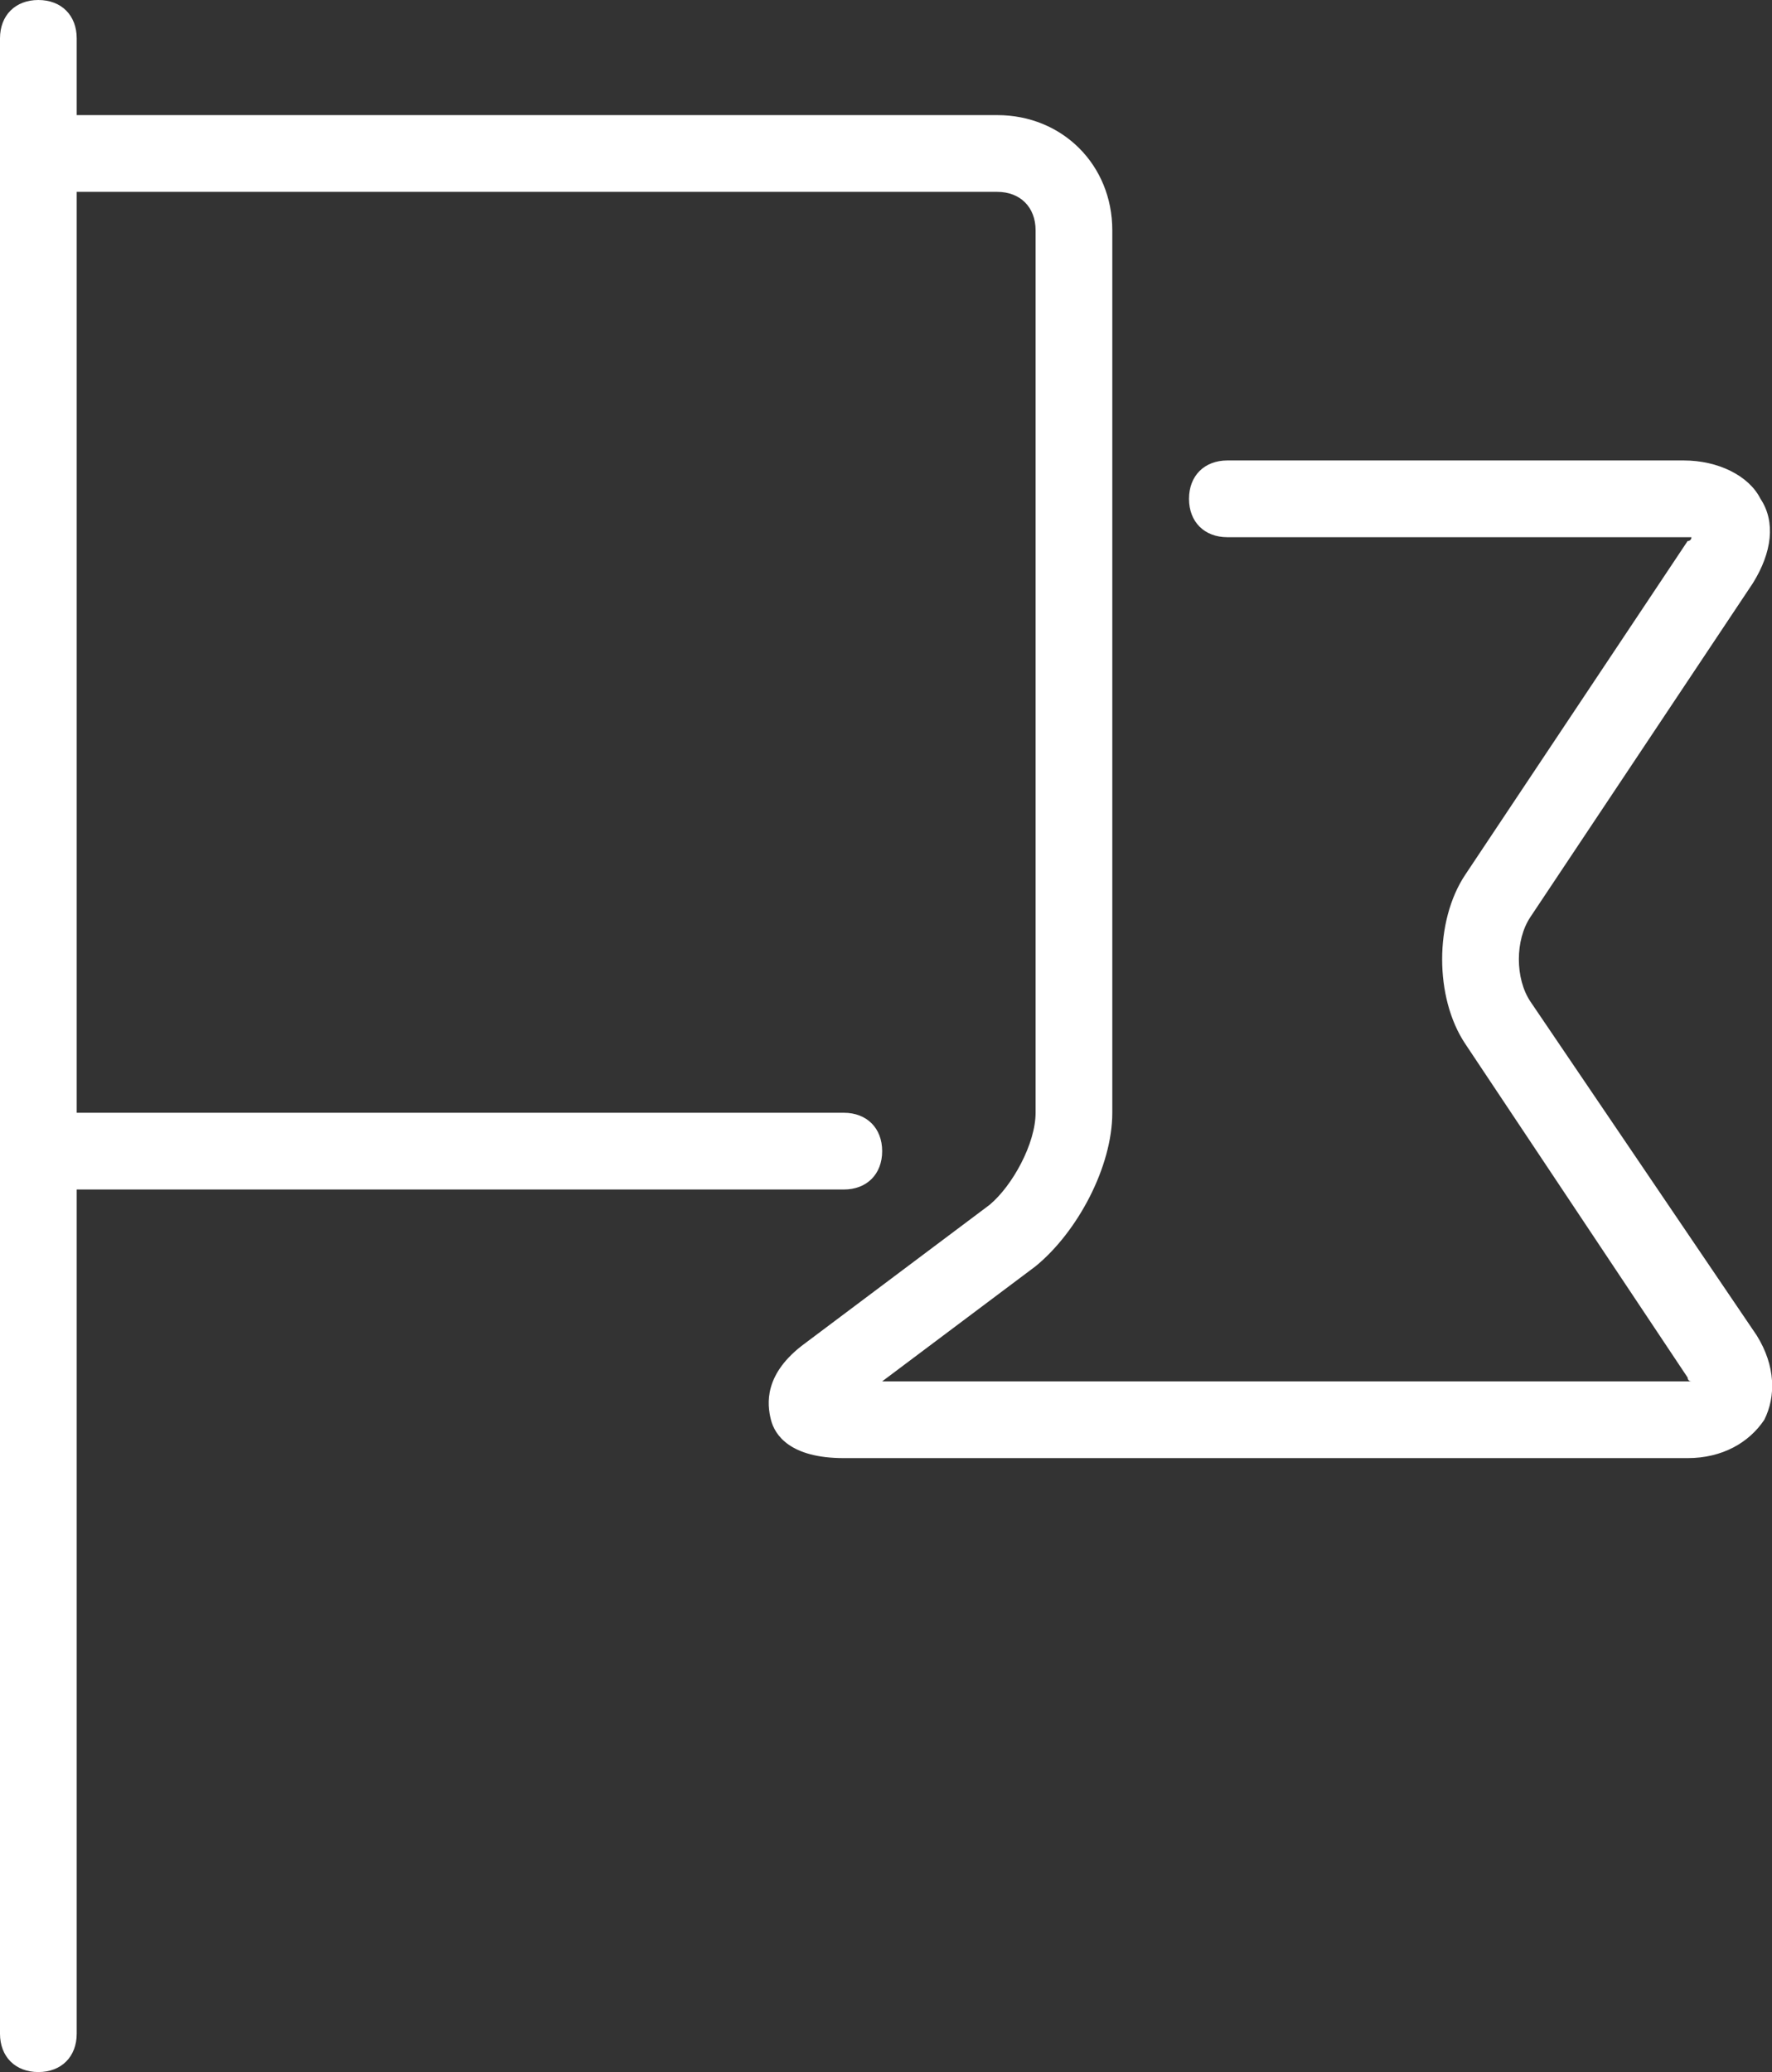 <?xml version="1.0" encoding="utf-8"?>
<!-- Generator: Adobe Illustrator 20.1.0, SVG Export Plug-In . SVG Version: 6.00 Build 0)  -->
<svg version="1.1" id="icons" xmlns="http://www.w3.org/2000/svg" xmlns:xlink="http://www.w3.org/1999/xlink" x="0px" y="0px"
	 viewBox="0 0 46.2 54" style="enable-background:new 0 0 46.2 54;" xml:space="preserve">
<rect x="0" y="0" width="46.2" height="54" fill="#333333" stroke="none"/>
<style type="text/css">
	.st0{fill:#FFFFFF;}
</style>
<path class="st0" d="M39.9,26.1c-0.4-0.6-0.4-1.6,0-2.2l5.8-8.7c0.5-0.8,0.6-1.6,0.2-2.2c-0.3-0.6-1.1-1-2-1H32c-0.6,0-1,0.4-1,1
	s0.4,1,1,1h12c0,0,0.1,0,0.1,0c0,0,0,0.1-0.1,0.1l-5.8,8.7c-0.8,1.2-0.8,3.2,0,4.4l5.8,8.7c0,0,0,0.1,0.1,0.1c0,0-0.1,0-0.1,0H23
	l4-3c1.1-0.9,2-2.6,2-4V6c0-1.7-1.3-3-3-3H2V1c0-0.6-0.4-1-1-1C0.4,0,0,0.4,0,1v52c0,0.6,0.4,1,1,1c0.6,0,1-0.4,1-1V31h20
	c0.6,0,1-0.4,1-1s-0.4-1-1-1H2V5h24c0.6,0,1,0.4,1,1v23c0,0.8-0.6,1.9-1.2,2.4L21,35c-1.1,0.8-1,1.6-0.9,2c0.1,0.4,0.5,1,1.9,1h22
	c0.9,0,1.6-0.4,2-1c0.3-0.6,0.3-1.4-0.2-2.2L39.9,26.1z"/>
</svg>
